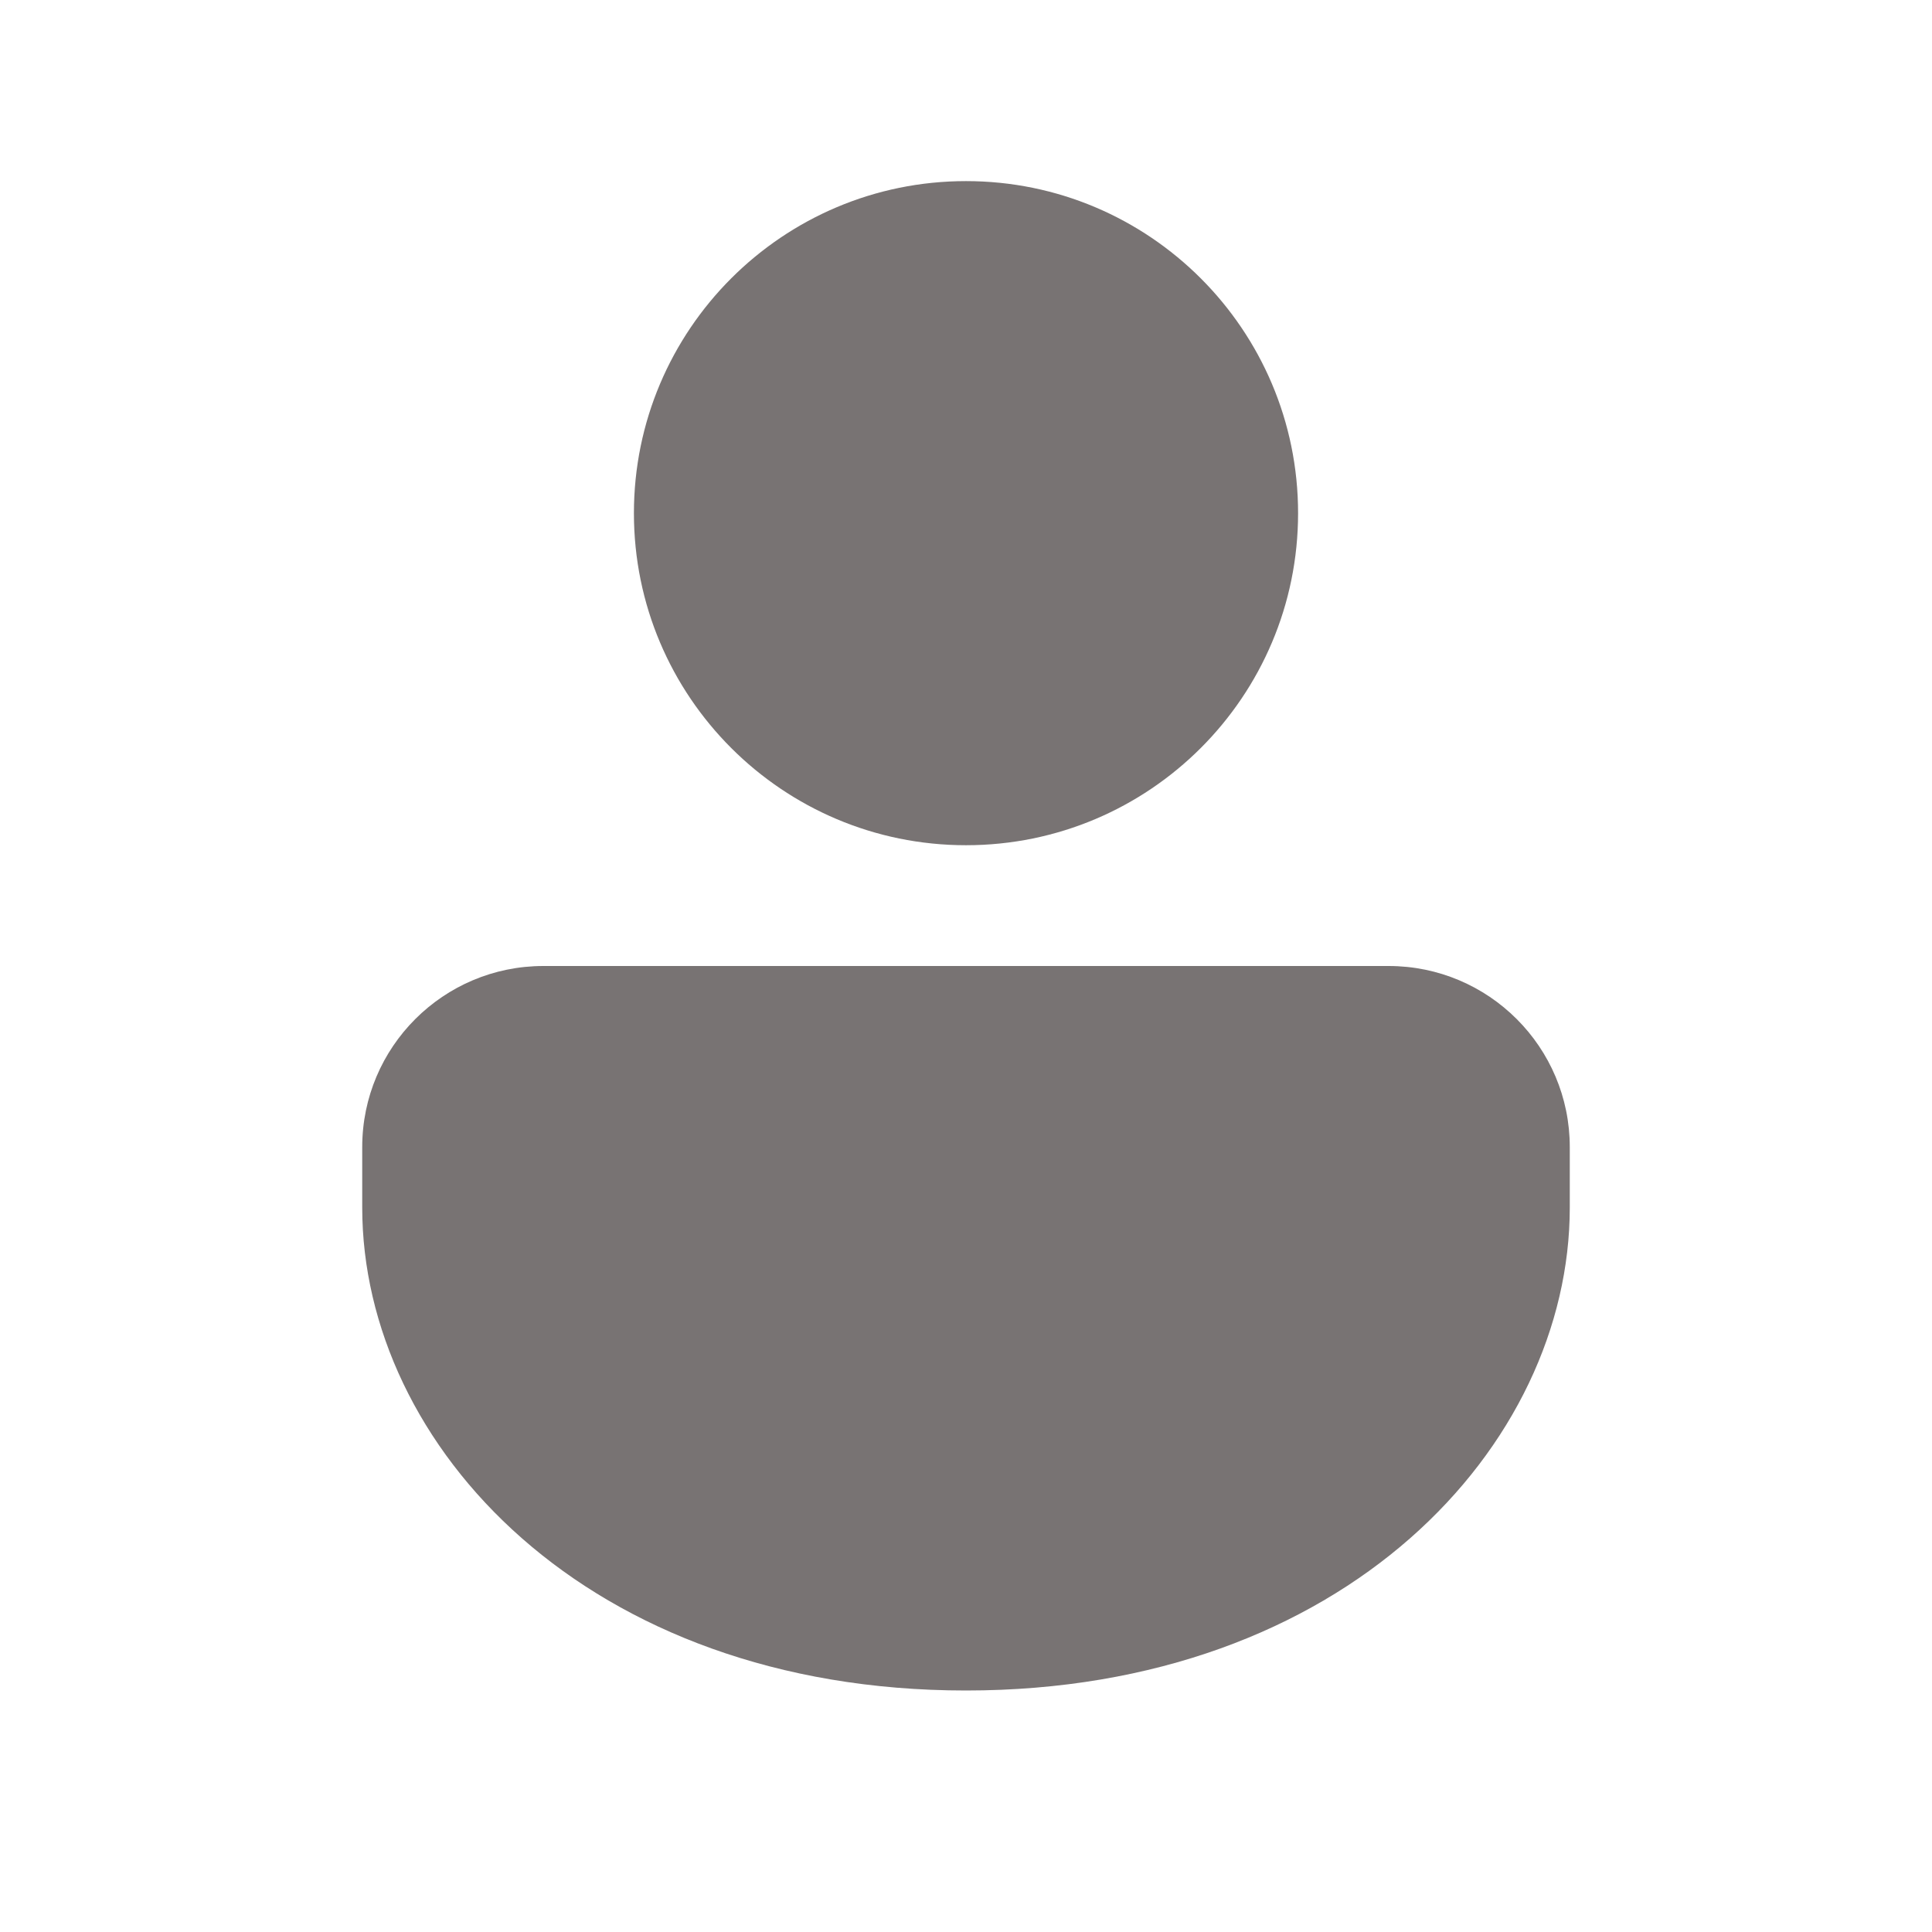 <svg width="35" height="35" viewBox="0 0 35 35" fill="none" xmlns="http://www.w3.org/2000/svg">
<path d="M25.156 17.5C26.968 17.5 28.438 18.969 28.438 20.781V21.875C28.438 26.188 24.37 30.625 17.5 30.625C10.63 30.625 6.562 26.188 6.562 21.875V20.781C6.562 18.969 8.032 17.5 9.844 17.5H25.156ZM17.5 3.281C20.822 3.281 23.516 5.975 23.516 9.297C23.516 12.619 20.822 15.312 17.5 15.312C14.178 15.312 11.484 12.619 11.484 9.297C11.484 5.975 14.178 3.281 17.5 3.281Z" fill="#1F1717" fill-opacity="0.6"/>
</svg>
